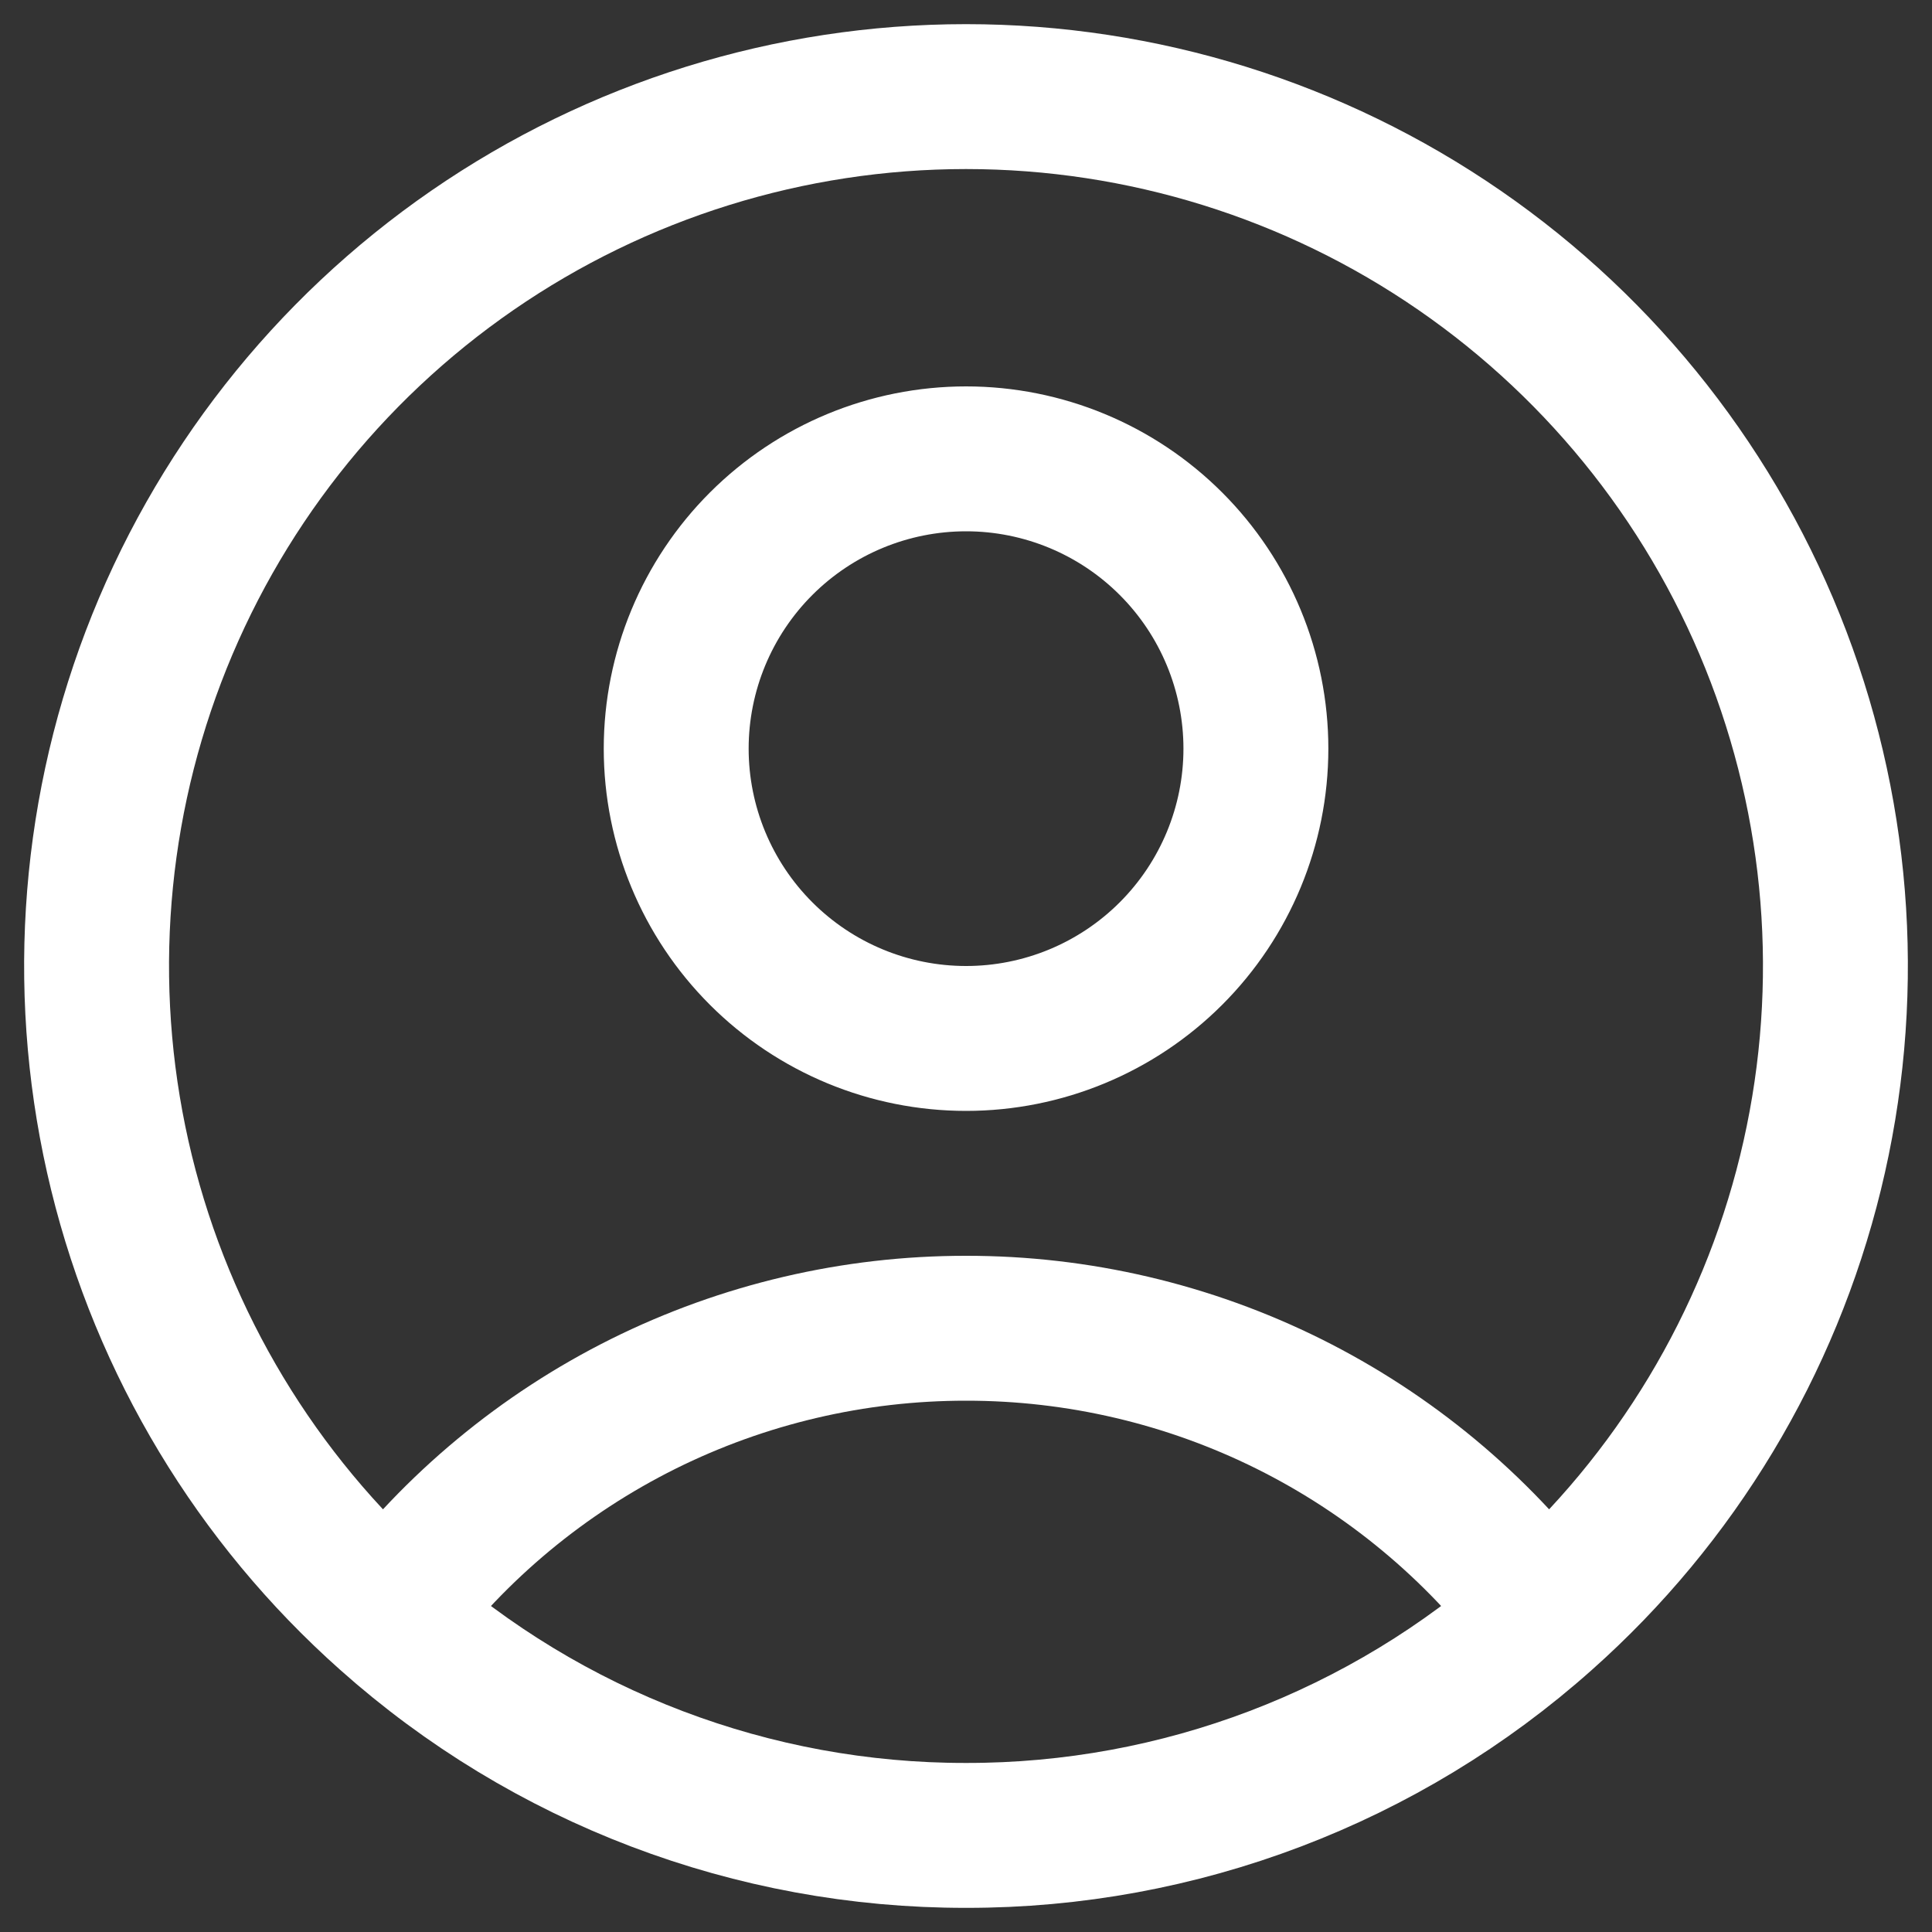 <svg width="20" height="20" viewBox="0 0 20 20" fill="none" xmlns="http://www.w3.org/2000/svg">
<rect x="0" y="0" width="20" height="20" fill="#333333" stroke="none"/>
<path d="M15.982 16.725C15.284 15.8 14.38 15.05 13.342 14.533C12.304 14.017 11.16 13.749 10.001 13.75C8.841 13.749 7.697 14.017 6.659 14.533C5.621 15.05 4.717 15.8 4.019 16.725M15.982 16.725C17.346 15.512 18.308 13.913 18.742 12.141C19.176 10.368 19.061 8.506 18.412 6.8C17.763 5.095 16.611 3.627 15.109 2.591C13.607 1.555 11.825 1 10 1C8.175 1 6.393 1.555 4.891 2.591C3.389 3.627 2.237 5.095 1.588 6.8C0.939 8.506 0.824 10.368 1.258 12.141C1.692 13.913 2.655 15.512 4.019 16.725M15.982 16.725C14.336 18.193 12.206 19.003 10.001 19C7.795 19.003 5.665 18.193 4.019 16.725M13.001 7.75C13.001 8.546 12.684 9.309 12.122 9.871C11.559 10.434 10.796 10.75 10.001 10.75C9.205 10.75 8.442 10.434 7.879 9.871C7.317 9.309 7 8.546 7 7.75C7 6.954 7.317 6.191 7.879 5.629C8.442 5.066 9.205 4.75 10.001 4.75C10.796 4.75 11.559 5.066 12.122 5.629C12.684 6.191 13.001 6.954 13.001 7.75Z" stroke="white" stroke-width="1.5" stroke-linecap="round" stroke-linejoin="round"/>
</svg>
